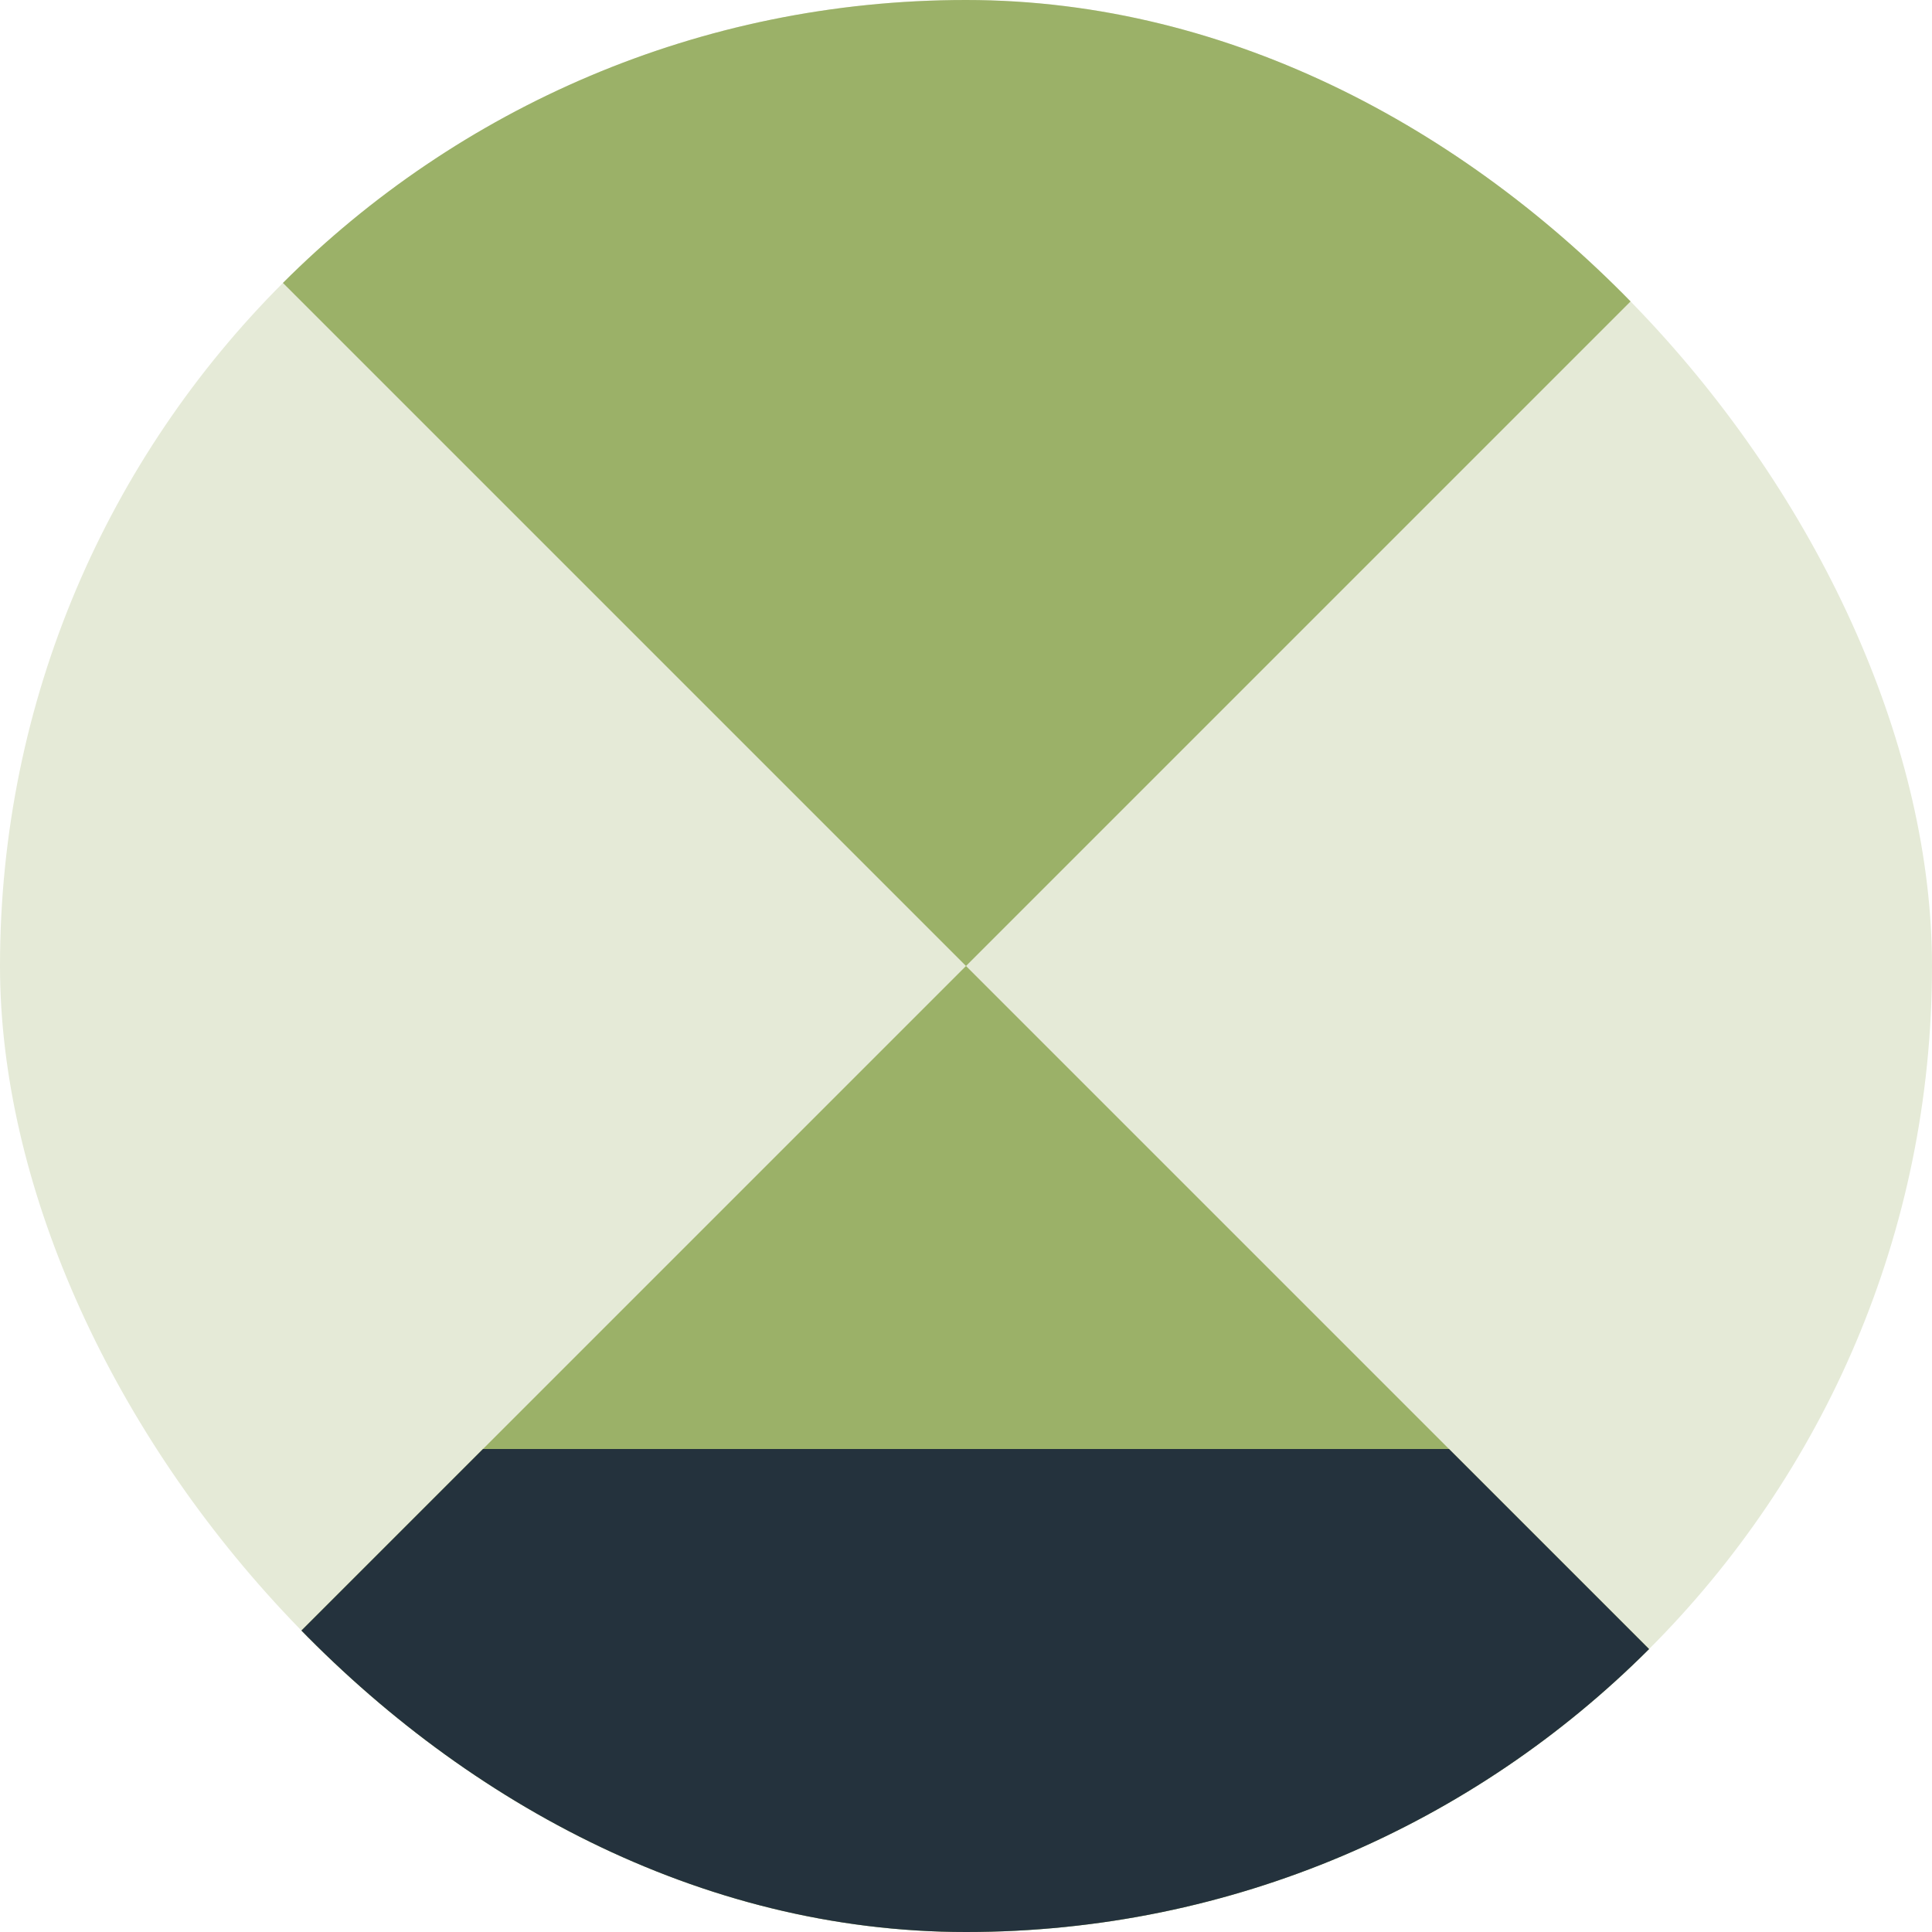 <svg width="96" height="96" viewBox="0 0 96 96" fill="none" xmlns="http://www.w3.org/2000/svg">
<g clip-path="url(#clip0_86_2691)">
<rect width="96" height="96" rx="48" fill="#E5EAD7"/>
<path d="M48 48L96 96H0L48 48Z" fill="#9BB168"/>
<path d="M48 48L96 -9.38773e-07H0L48 48Z" fill="#9BB168"/>
<path fill-rule="evenodd" clip-rule="evenodd" d="M72 72L96 96H0L24 72H72Z" fill="#24323D"/>
</g>
<defs>
<clipPath id="clip0_86_2691">
<rect width="96" height="96" rx="48" fill="white"/>
</clipPath>
</defs>
</svg>
